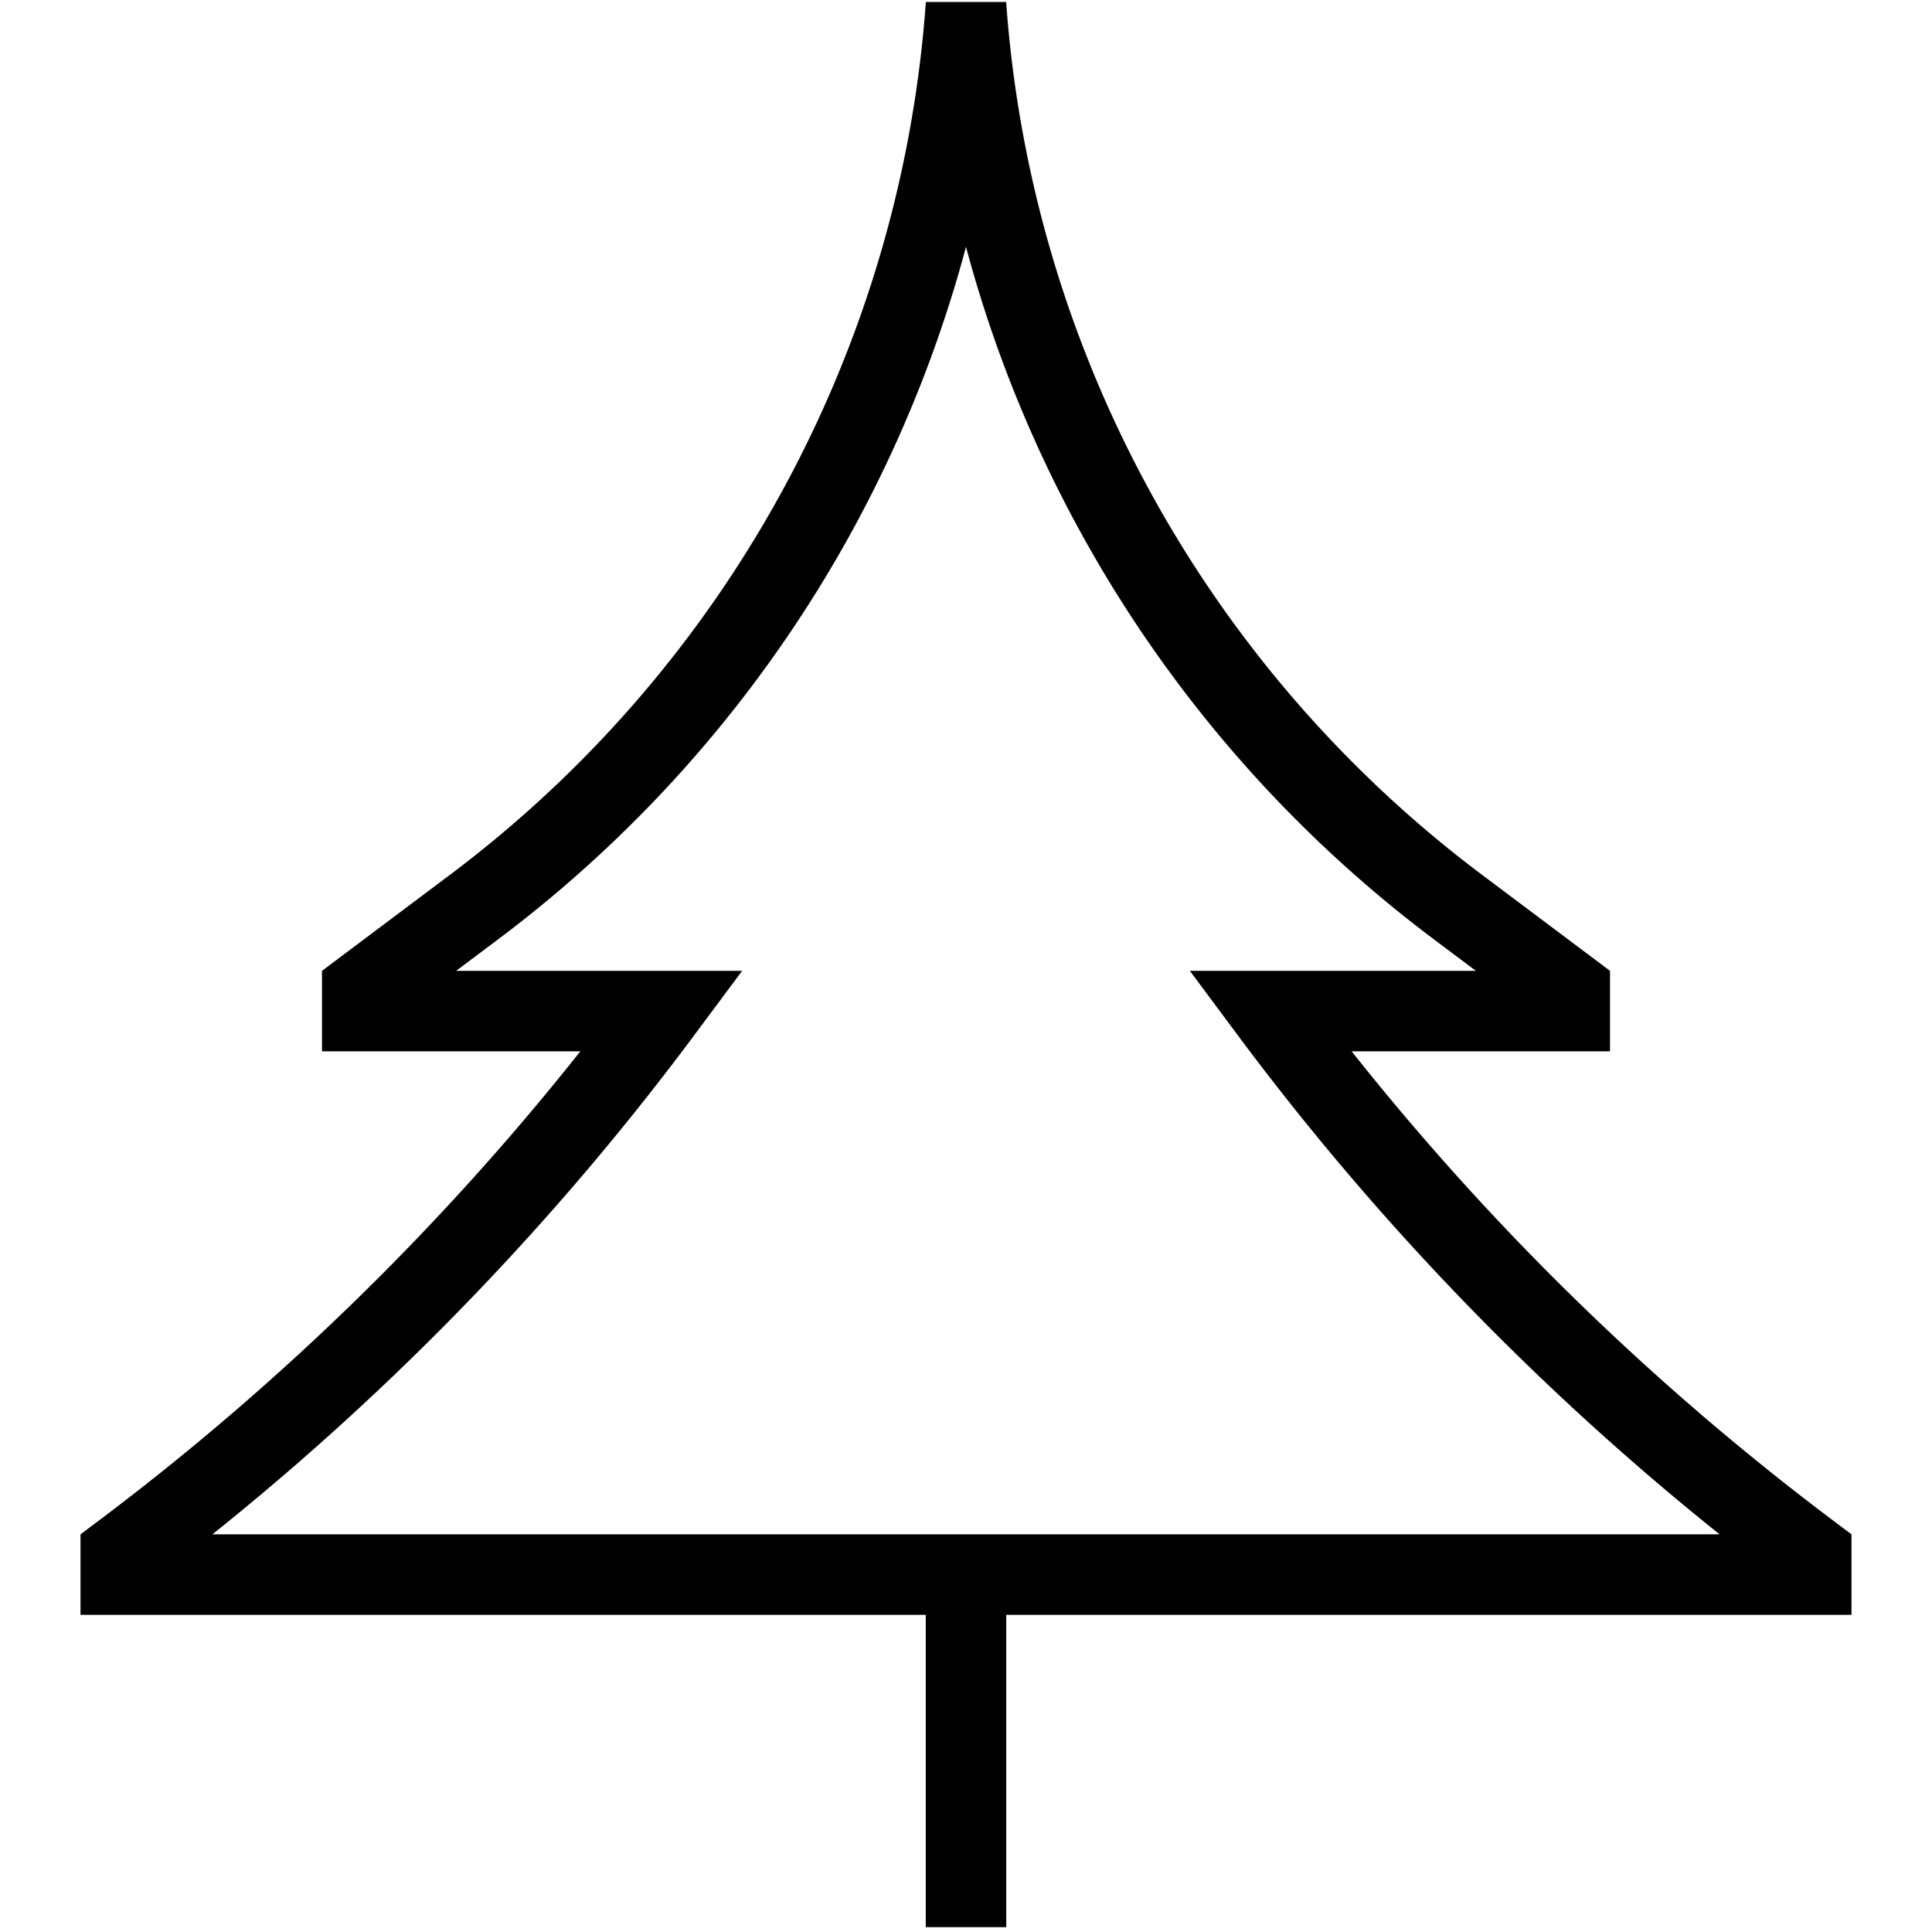 <svg xmlns="http://www.w3.org/2000/svg" width="1em" height="1em" viewBox="0 0 24 24"><path fill="none" stroke="currentColor" d="M12 19.56v4.38M4.5 12.56h3.724A33.264 33.264 0 0 1 1.5 19.31v.25h21v-.25a33.263 33.263 0 0 1-6.724-6.75H19.5v-.25l-1.386-1.04A15.383 15.383 0 0 1 12 .06a15.384 15.384 0 0 1-6.114 11.21L4.5 12.31z"/></svg>